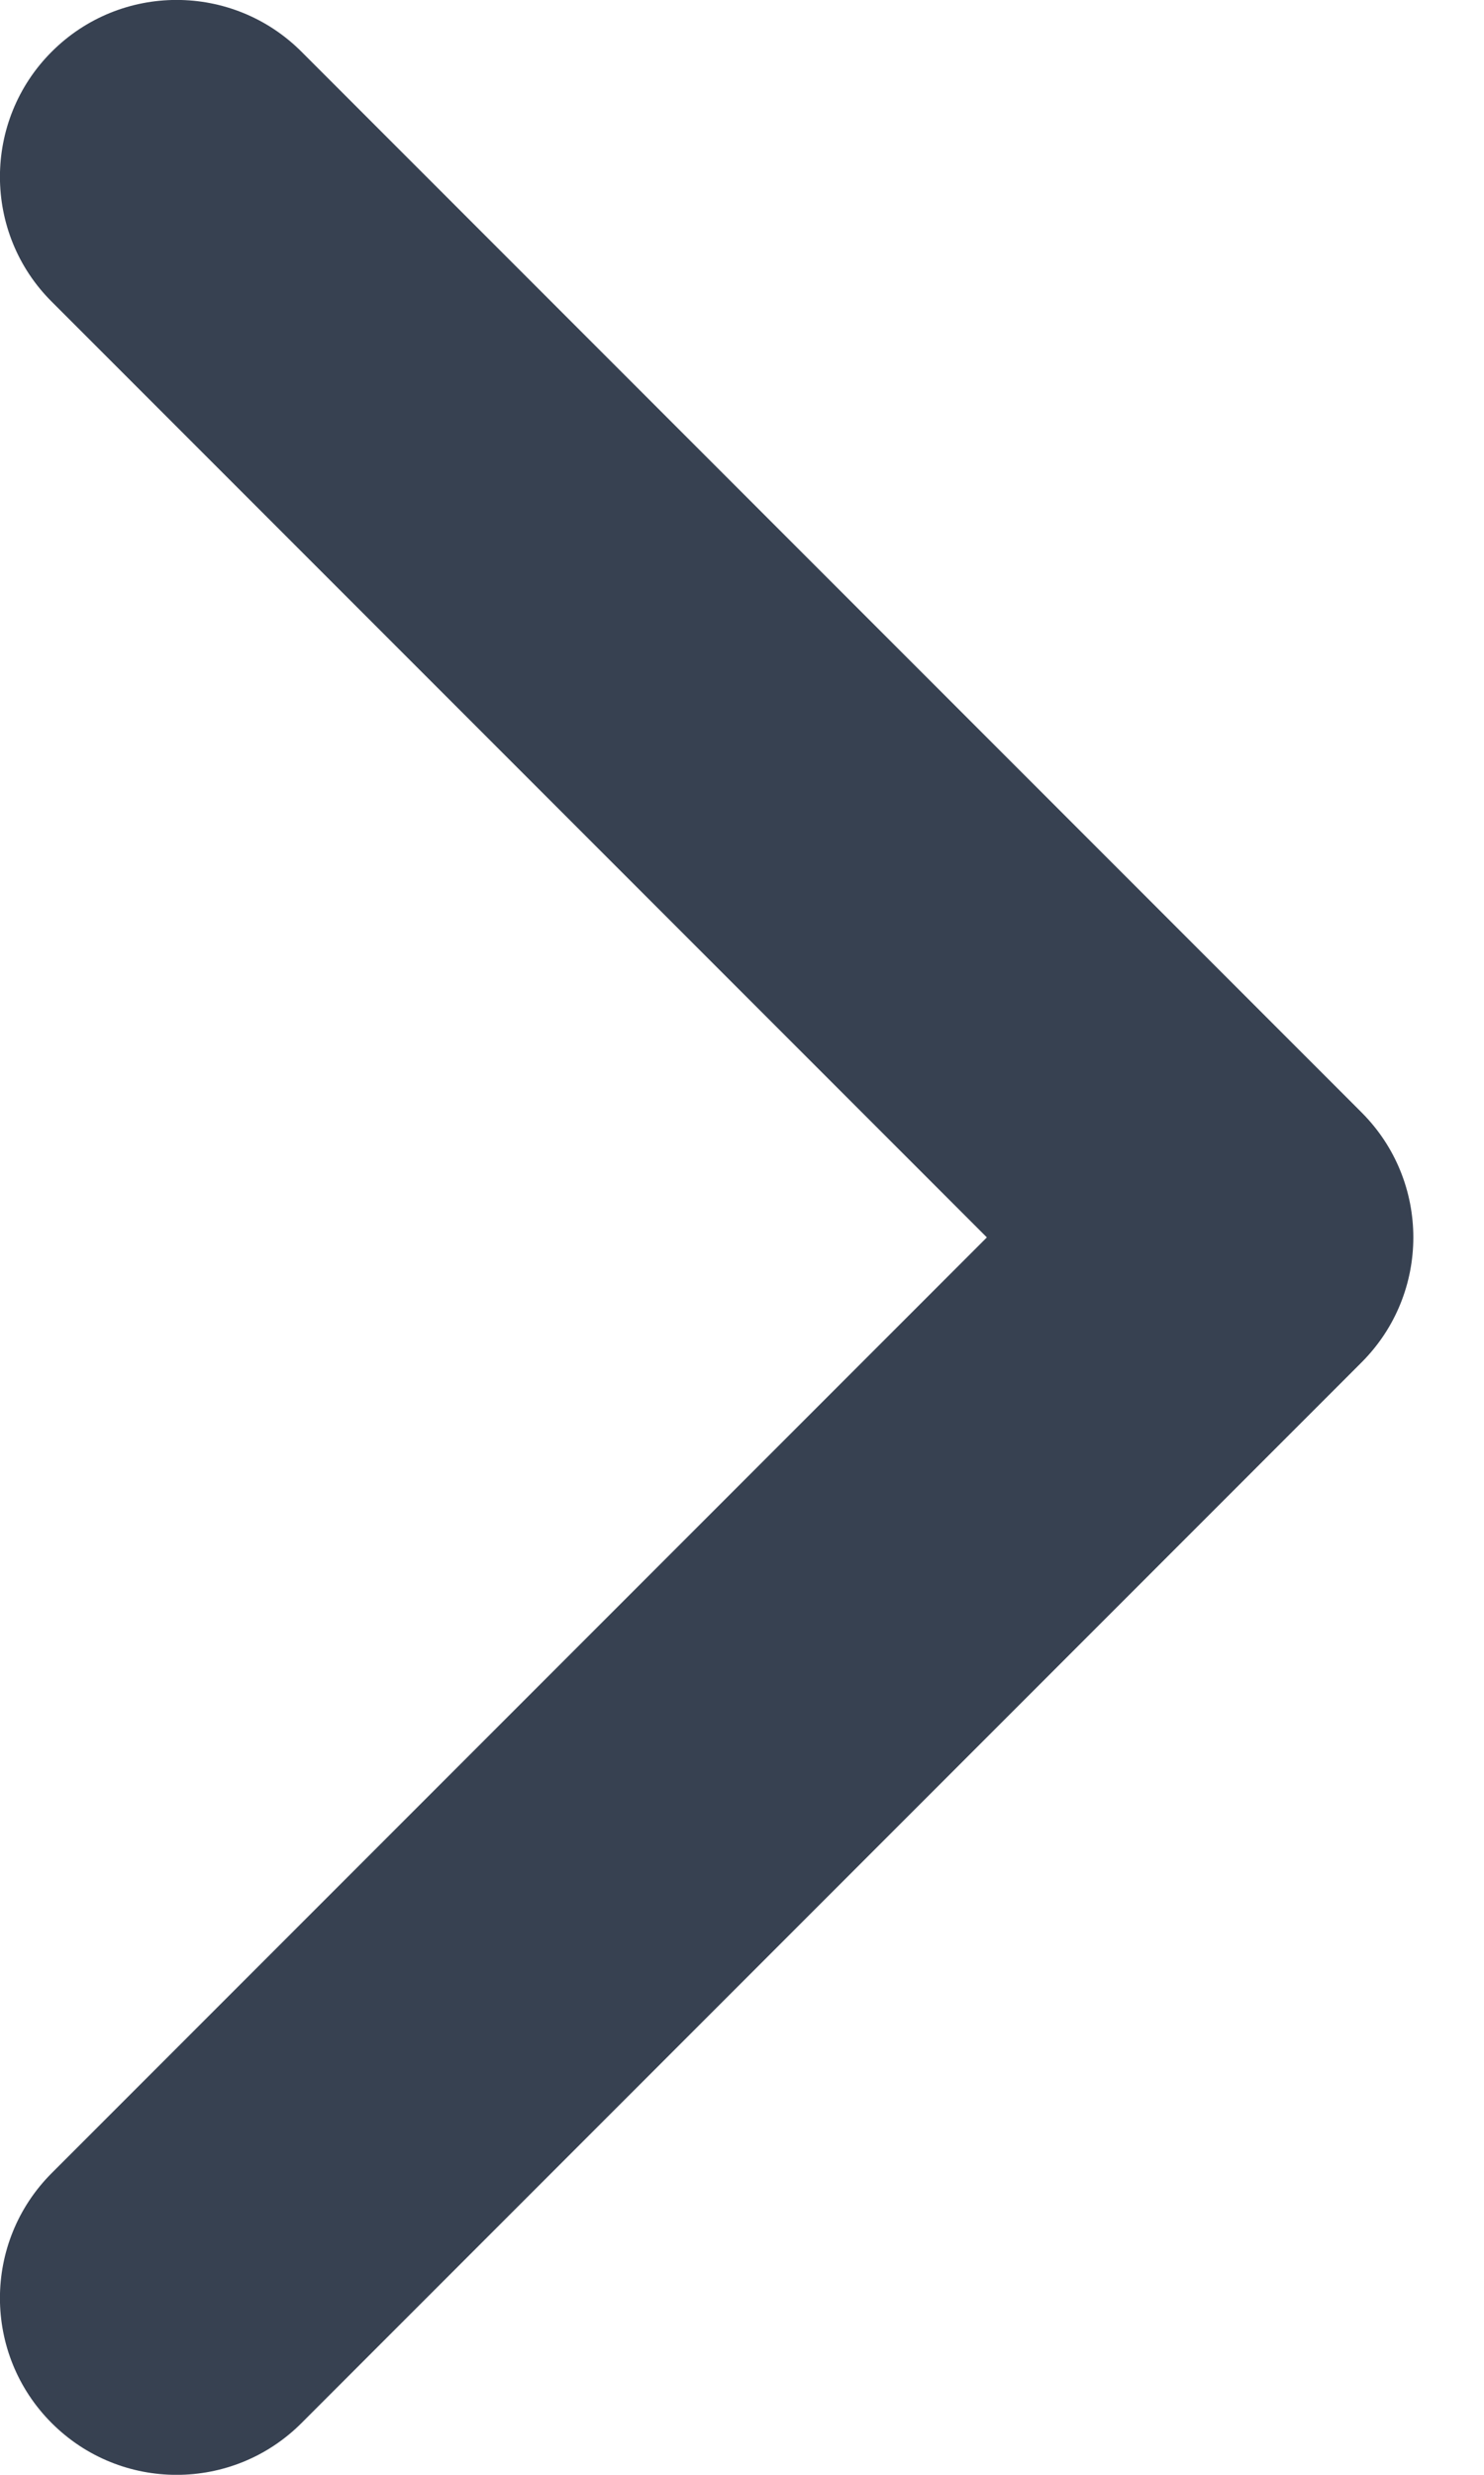 <svg width="6" height="10" viewBox="0 0 6 10" fill="none" xmlns="http://www.w3.org/2000/svg">
<path fill-rule="evenodd" clip-rule="evenodd" d="M5.505 4.495C5.784 4.774 5.784 5.226 5.505 5.505L1.219 9.791C0.94 10.07 0.488 10.07 0.209 9.791C-0.07 9.512 -0.07 9.06 0.209 8.781L3.99 5L0.209 1.219C-0.07 0.941 -0.07 0.488 0.209 0.209C0.488 -0.07 0.94 -0.07 1.219 0.209L5.505 4.495Z" fill="#374151"/>
</svg>
